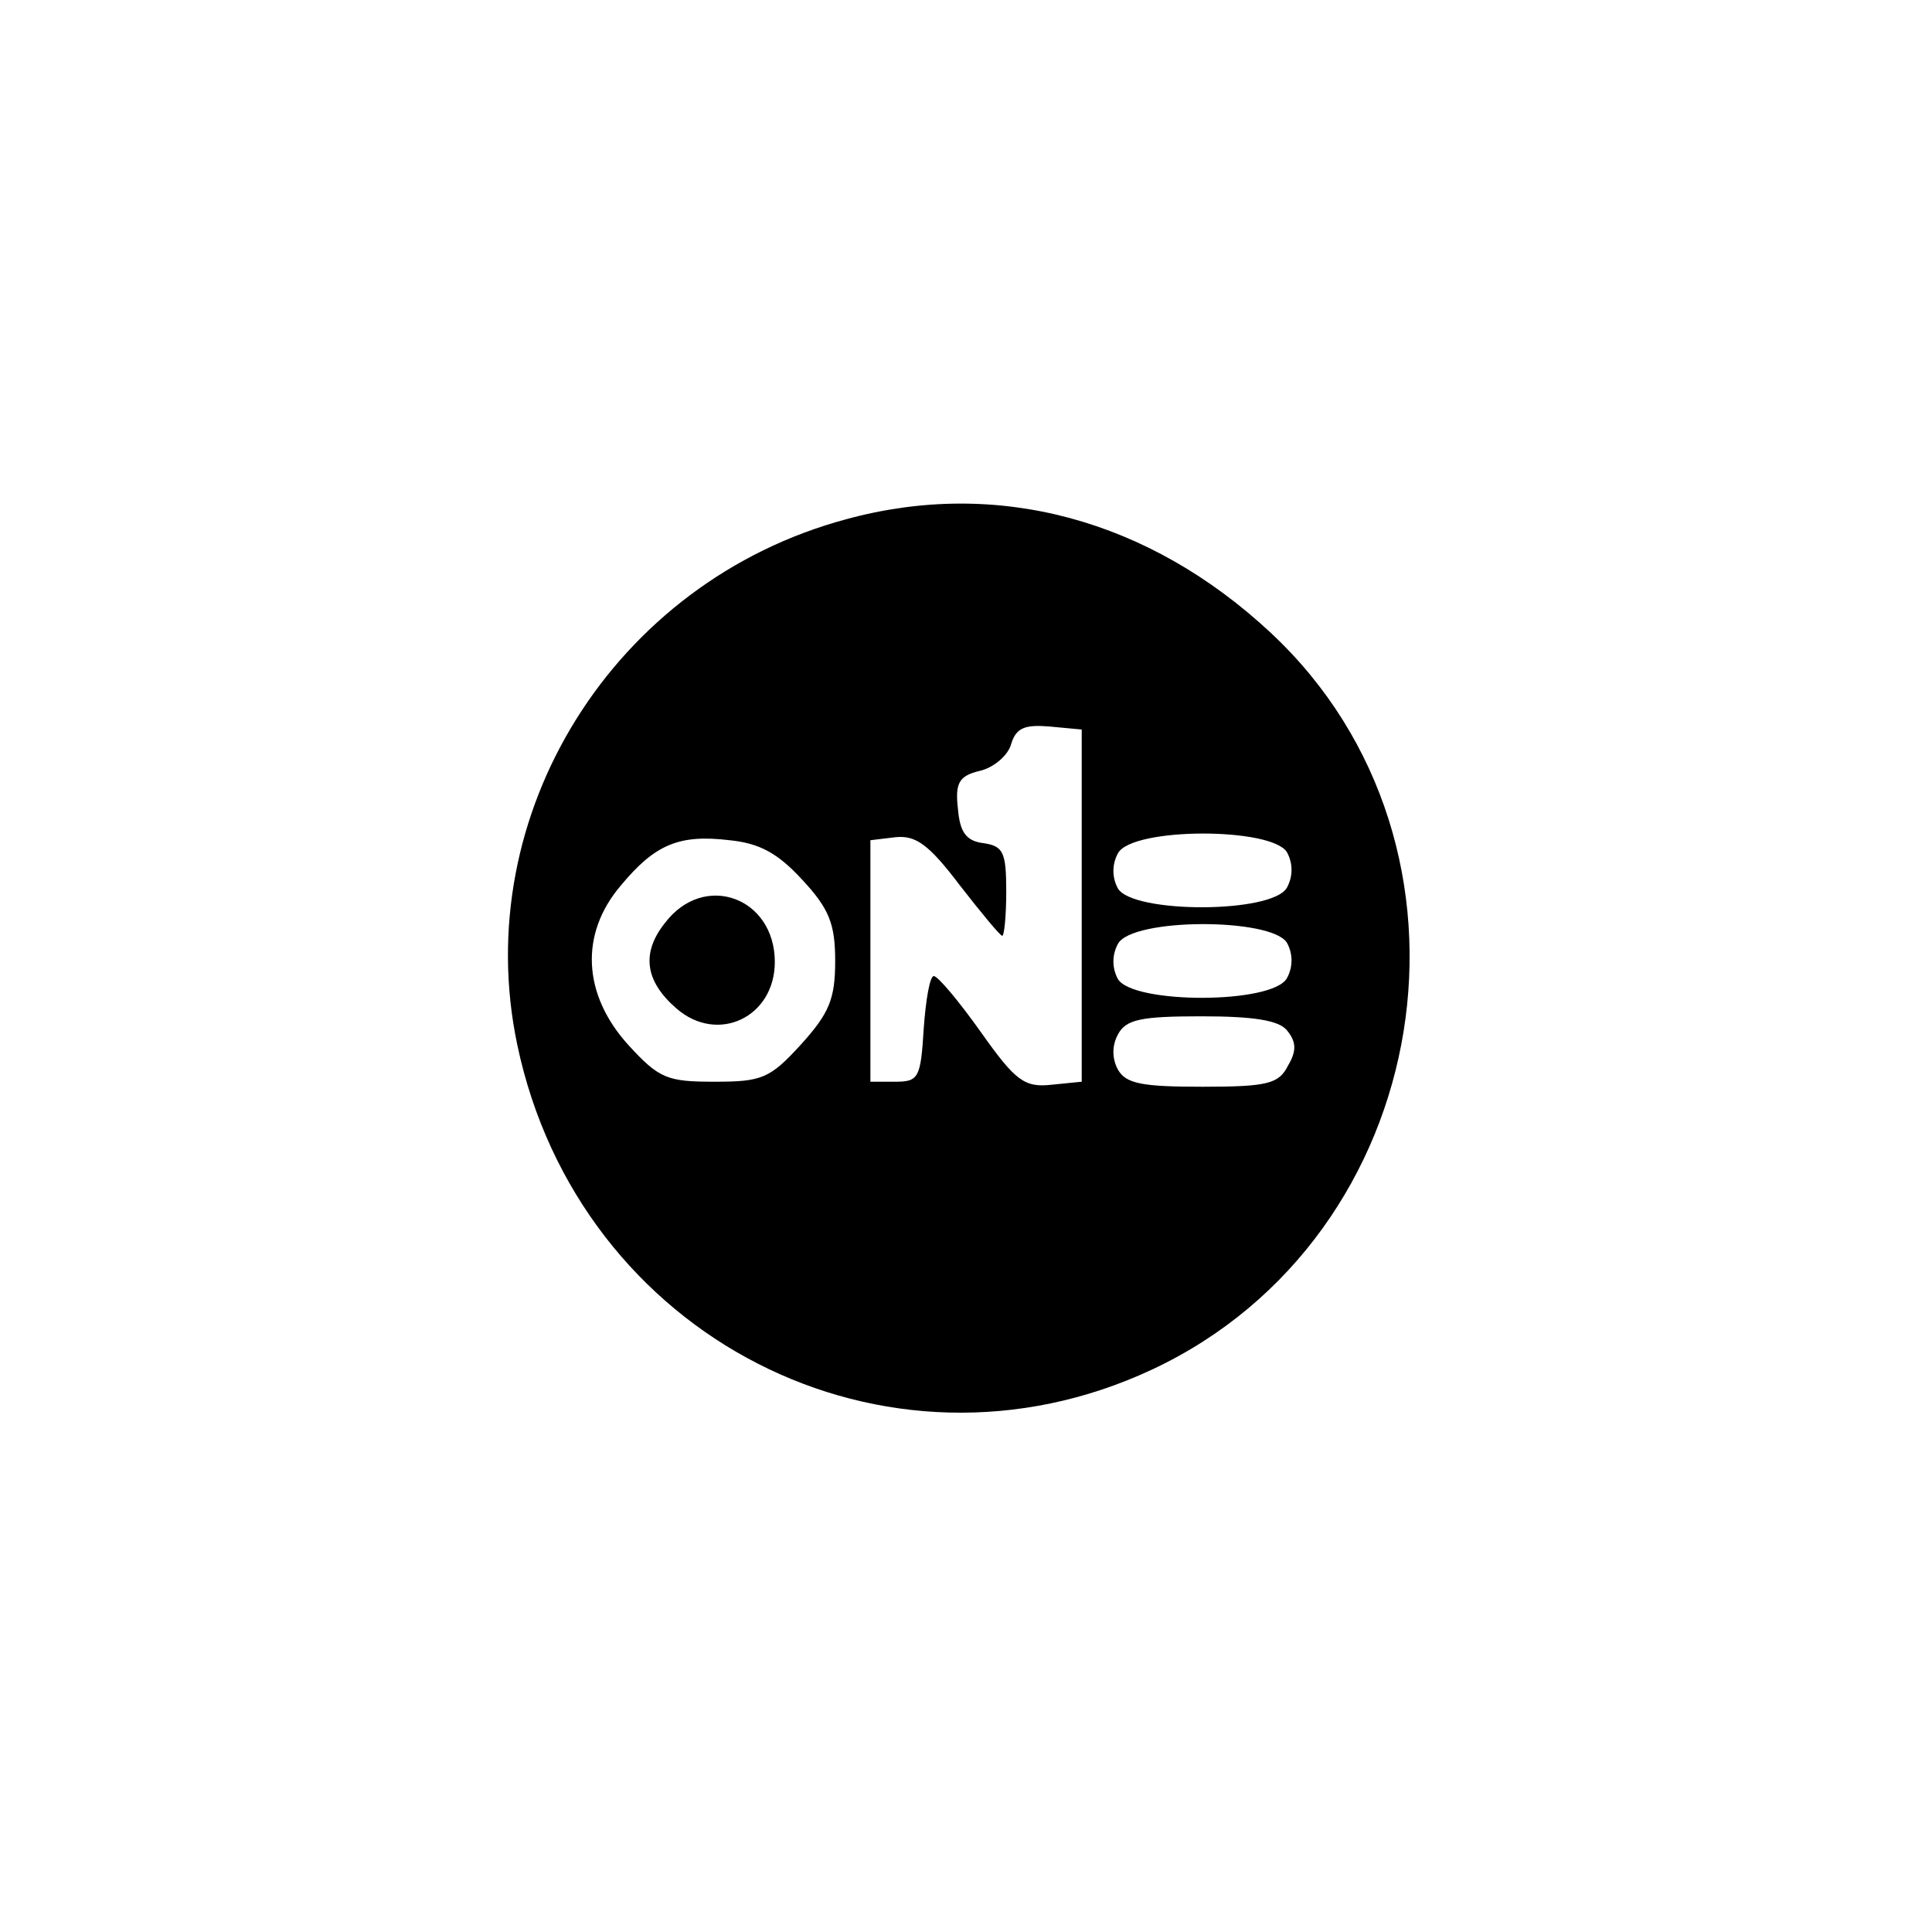 <?xml version="1.0" standalone="no"?>
<!DOCTYPE svg PUBLIC "-//W3C//DTD SVG 20010904//EN"
 "http://www.w3.org/TR/2001/REC-SVG-20010904/DTD/svg10.dtd">
<svg version="1.0" xmlns="http://www.w3.org/2000/svg"
 width="192pt" height="192pt" viewBox="0 0 192 192"
 preserveAspectRatio="xMidYMid meet">
<g transform="translate(0,192) scale(0.1,-0.1)"
fill="#000000" stroke="none">
811 c445 -92 729 -532 635 -987 -62 -301 -295 -546 -601 -630 -91 -26 -329
-26 -420 0 -291 80 -516 305 -596 596 -26 91 -26 329 0 420 120 433 542 692
982 601z"/>
<path d="M841 1404 c-231 -62 -375 -293 -327 -522 61 -291 366 -447 631 -323
282 132 345 520 118 732 -121 113 -272 154 -422 113z m234 -384 l0 -175 -30
-3 c-27 -3 -36 4 -70 52 -22 31 -43 56 -47 56 -4 0 -8 -24 -10 -52 -3 -49 -5
-53 -28 -53 l-25 0 0 120 0 120 25 3 c20 2 33 -7 64 -48 21 -27 40 -50 42 -50
2 0 4 20 4 44 0 39 -3 45 -22 48 -18 2 -24 11 -26 34 -3 26 1 33 22 38 13 3
28 15 31 27 5 16 14 19 38 17 l32 -3 0 -175z m-278 26 c27 -29 33 -44 33 -81
0 -38 -6 -52 -34 -83 -31 -34 -39 -37 -86 -37 -47 0 -55 3 -86 37 -45 50 -48
110 -7 158 34 41 58 51 108 45 30 -3 48 -13 72 -39z m482 27 c6 -11 6 -24 0
-35 -14 -26 -153 -26 -168 -1 -6 11 -6 24 0 35 14 26 153 26 168 1z m0 -90 c6
-11 6 -24 0 -35 -14 -26 -153 -26 -168 -1 -6 11 -6 24 0 35 14 26 153 26 168
1z m0 -87 c9 -11 10 -20 1 -35 -9 -18 -20 -21 -85 -21 -60 0 -76 3 -84 17 -6
11 -6 24 0 35 8 15 23 18 83 18 52 0 77 -4 85 -14z"/>
<path d="M661 1003 c-24 -30 -20 -58 11 -85 41 -36 98 -9 98 46 0 64 -70 90
-109 39z"/>
</g>
</svg>
